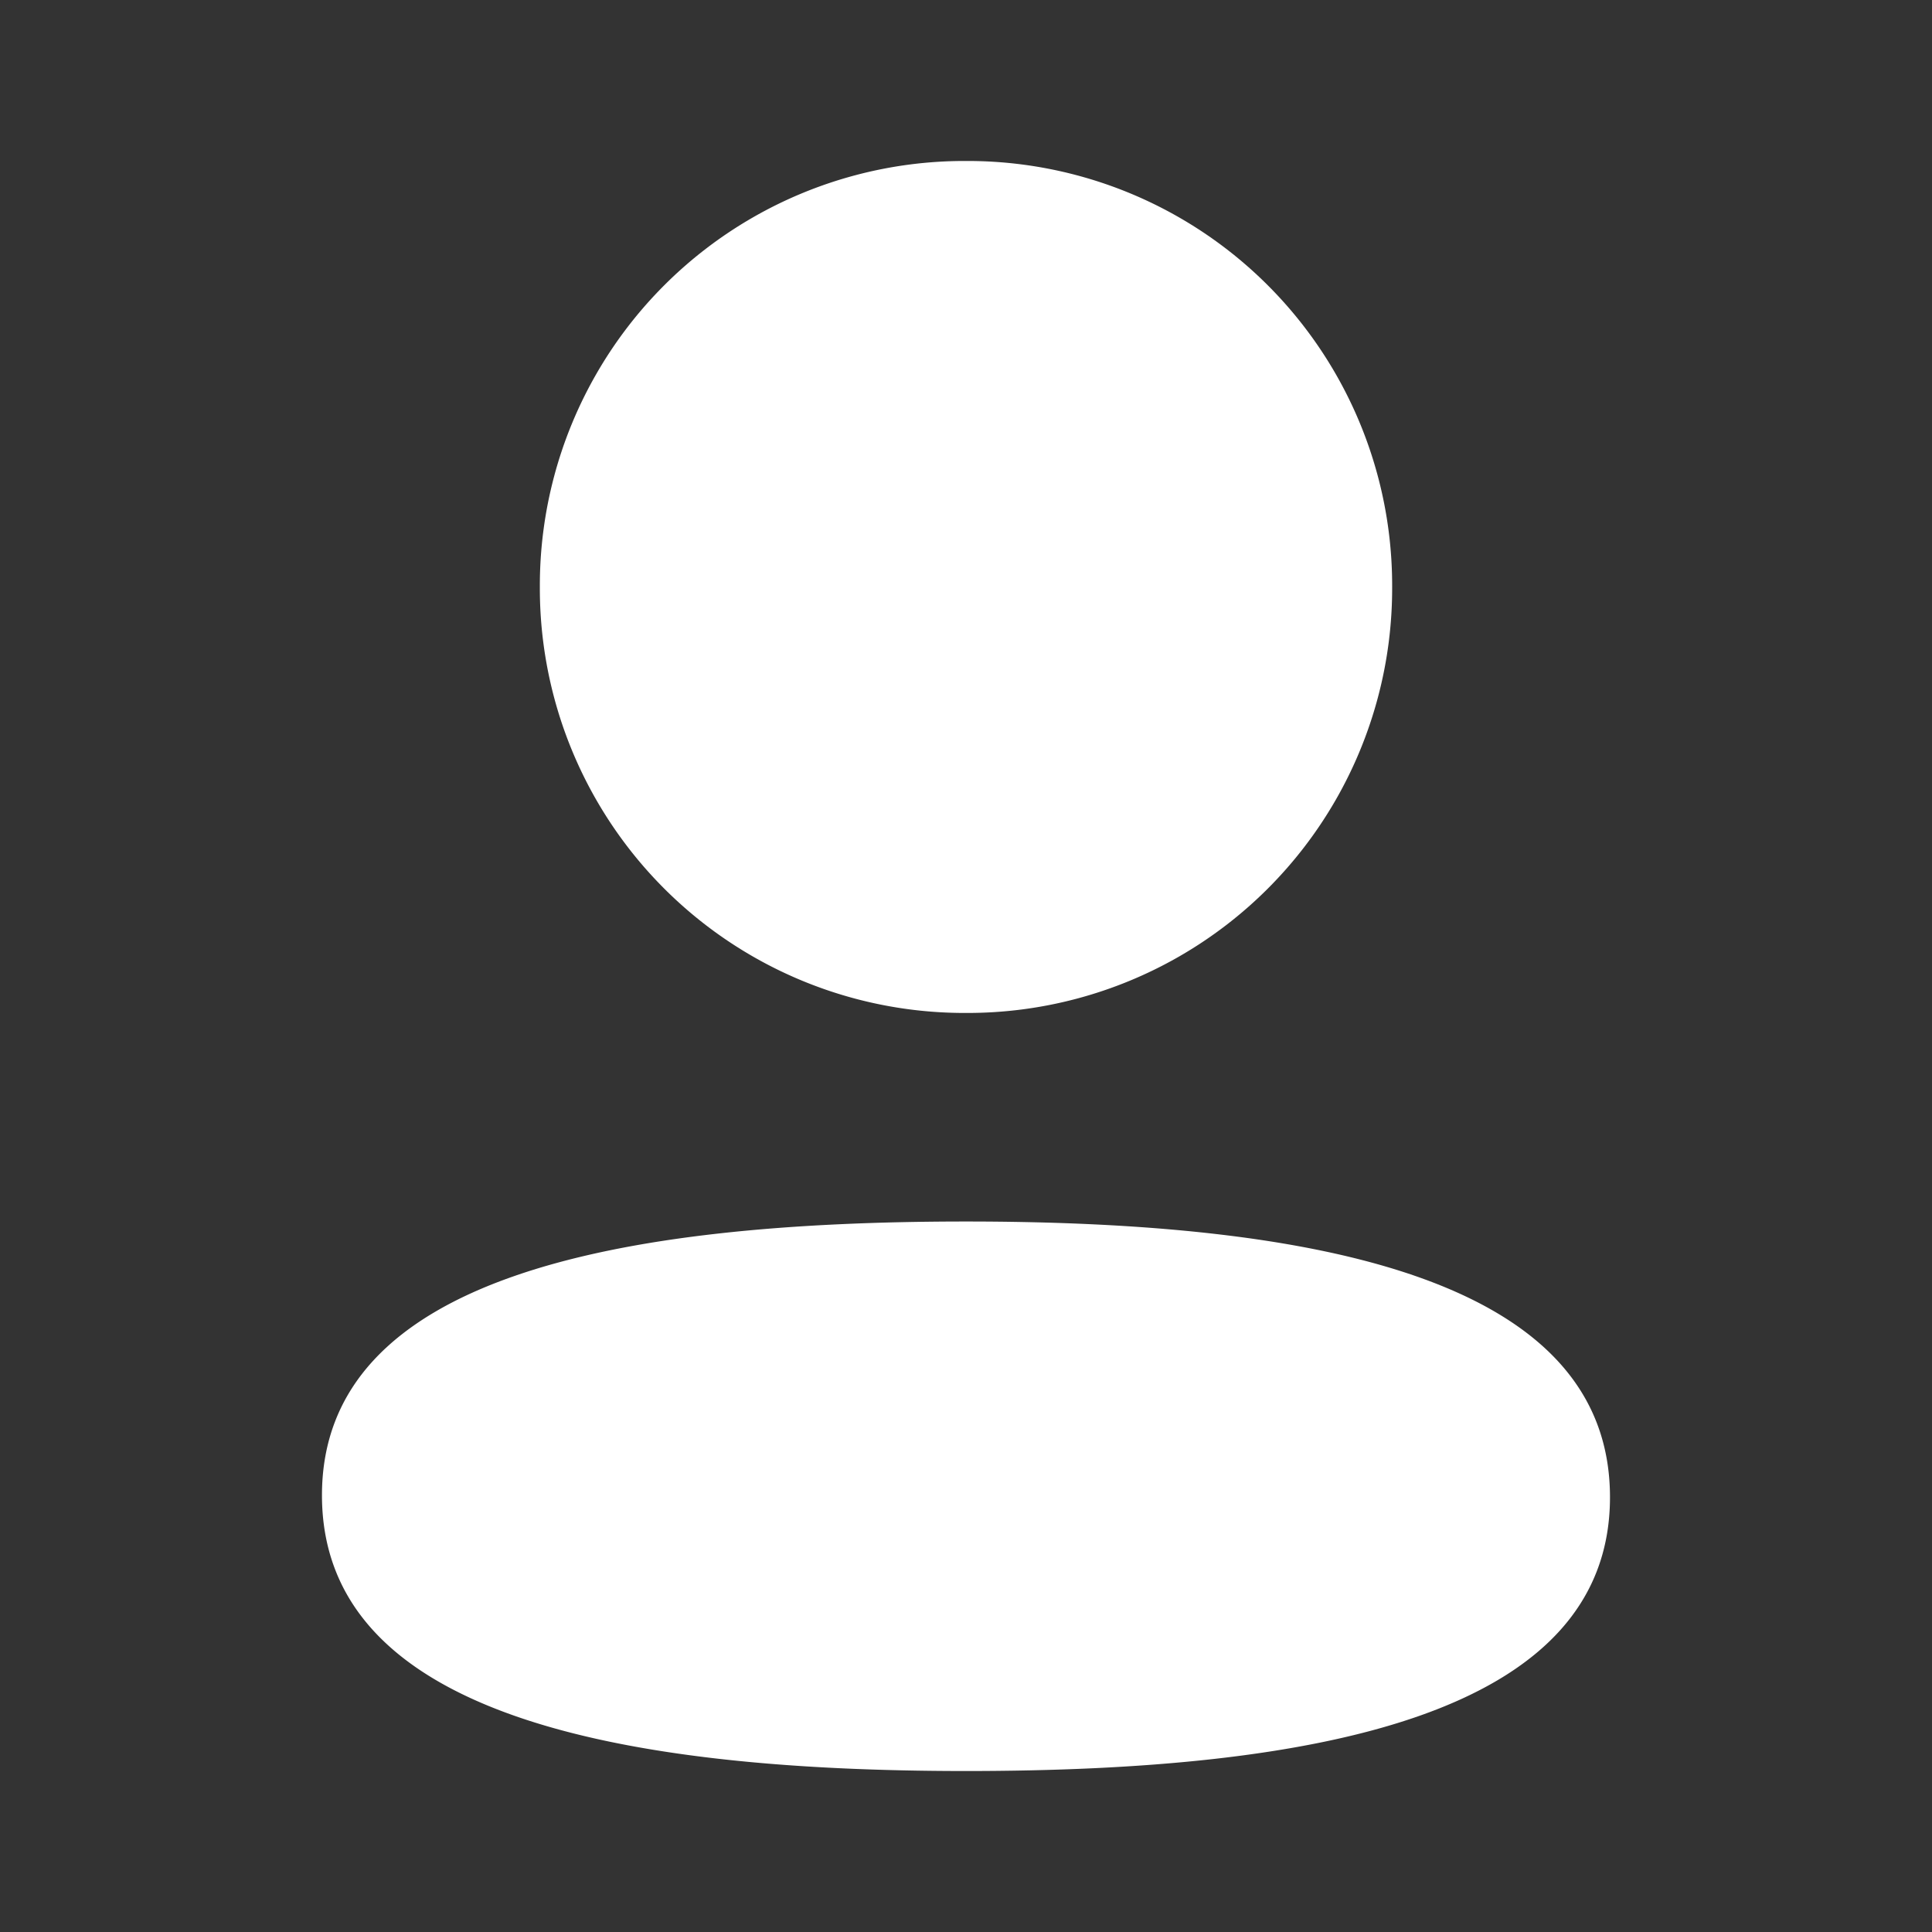 <svg width="40" height="40" fill="none" xmlns="http://www.w3.org/2000/svg"><rect width="100%" height="100%" fill="#333333" stroke="none"/><path d="M20 25.29c7.23 0 13.333 1.175 13.333 5.708 0 4.535-6.142 5.669-13.333 5.669-7.23 0-13.334-1.175-13.334-5.709 0-4.535 6.143-5.668 13.334-5.668zm0-21.957a8.789 8.789 0 018.823 8.819A8.79 8.79 0 0120 20.972a8.791 8.791 0 01-8.823-8.82A8.79 8.79 0 0120 3.333z" fill="#fff"/></svg>